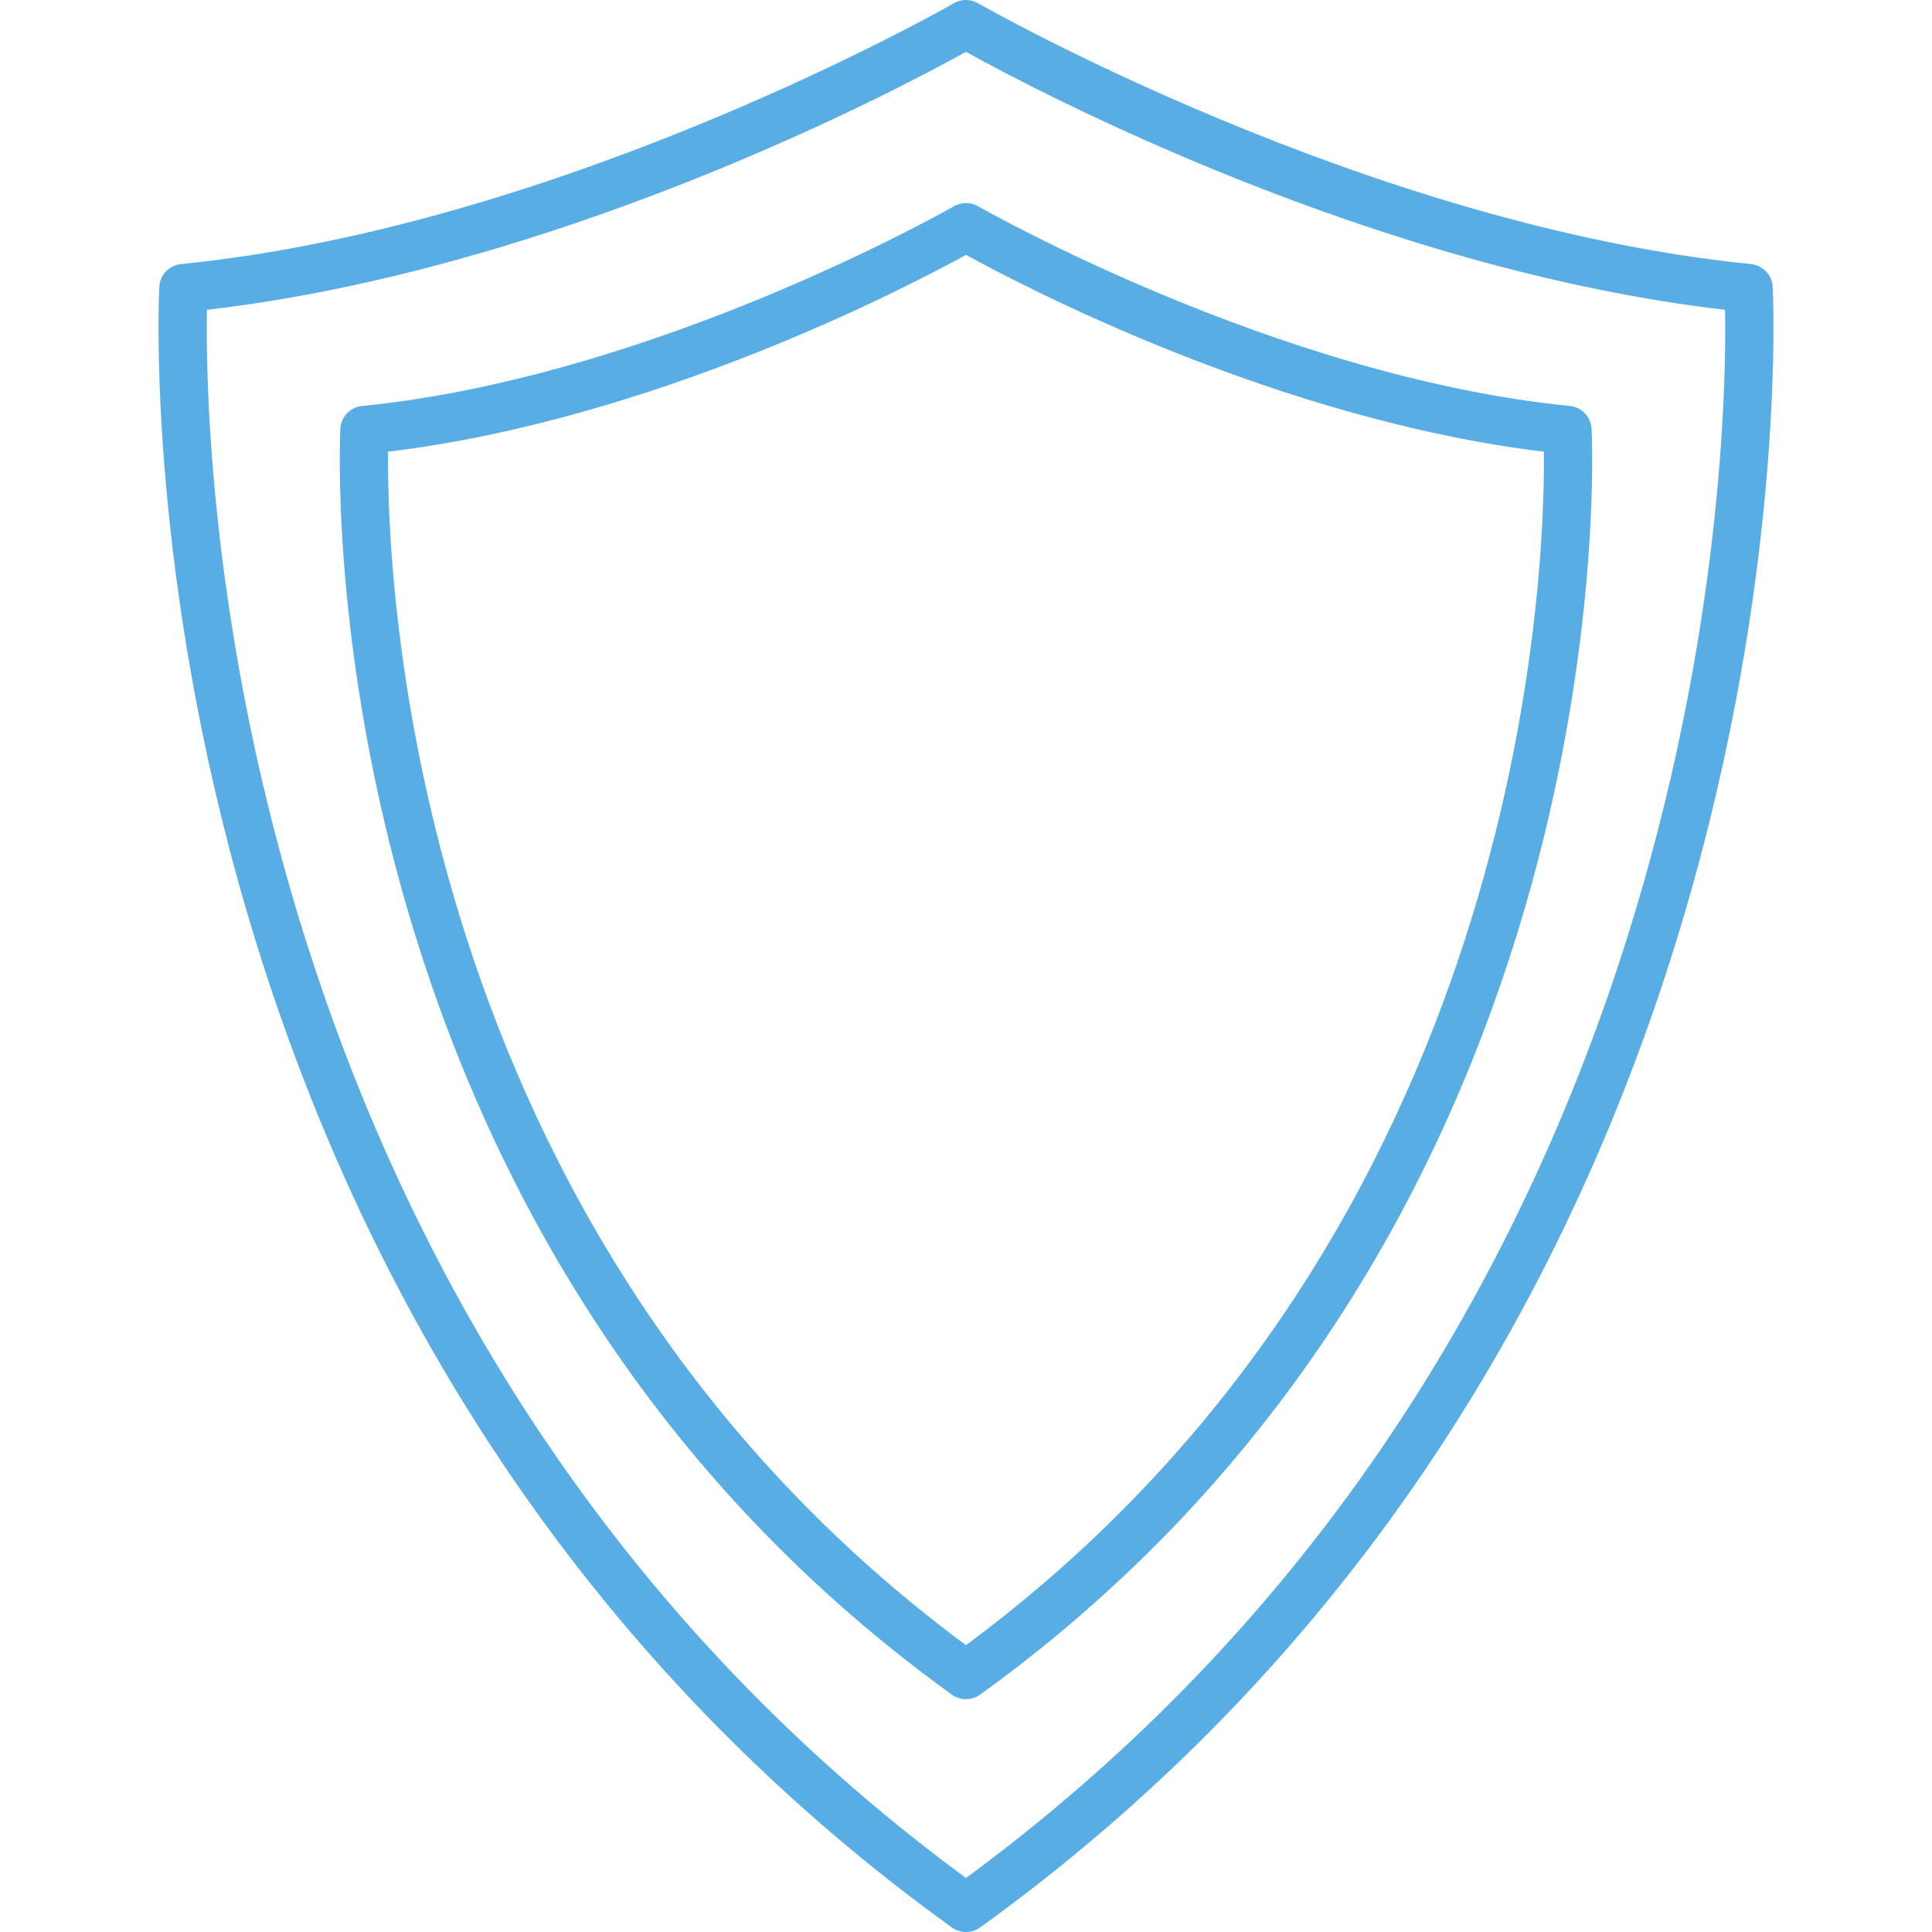 <svg width="70" height="70" viewBox="0 0 70 70" fill="none" xmlns="http://www.w3.org/2000/svg">
<g clip-path="url(#clip0_2_562)">
<path d="M64.227 10.385C64.201 9.956 63.867 9.611 63.441 9.568C49.544 8.179 35.576 0.197 35.436 0.117C35.164 -0.039 34.832 -0.039 34.562 0.117C34.423 0.197 20.467 8.178 6.558 9.568C6.132 9.611 5.799 9.956 5.773 10.385C5.75 10.756 3.869 47.752 34.488 69.836C34.641 69.946 34.821 70 35 70C35.179 70 35.358 69.946 35.511 69.836C66.13 47.752 64.249 10.755 64.227 10.385ZM34.999 68.044C8.047 48.215 7.41 16.449 7.496 11.225C20.273 9.743 32.515 3.255 34.999 1.878C37.483 3.255 49.726 9.743 62.502 11.225C62.593 16.447 61.975 48.199 34.999 68.044Z" fill="#57ADE4"/>
<path d="M57.665 15.528C57.64 15.099 57.307 14.753 56.88 14.71C46.245 13.648 35.544 7.534 35.437 7.473C35.165 7.318 34.832 7.318 34.562 7.473C34.455 7.534 23.765 13.647 13.118 14.71C12.691 14.753 12.358 15.099 12.333 15.528C12.315 15.814 10.864 44.361 34.487 61.4C34.641 61.51 34.82 61.565 34.999 61.565C35.178 61.565 35.358 61.511 35.511 61.4C59.134 44.361 57.683 15.814 57.665 15.528ZM34.999 59.608C14.76 44.626 14.013 20.831 14.06 16.366C23.694 15.203 32.888 10.395 34.999 9.233C37.11 10.395 46.305 15.203 55.938 16.366C55.985 20.831 55.239 44.626 34.999 59.608Z" fill="#57ADE4"/>
</g>
<defs>
<clipPath id="clip0_2_562">
<rect width="70" height="70" fill="white"/>
</clipPath>
</defs>
</svg>
